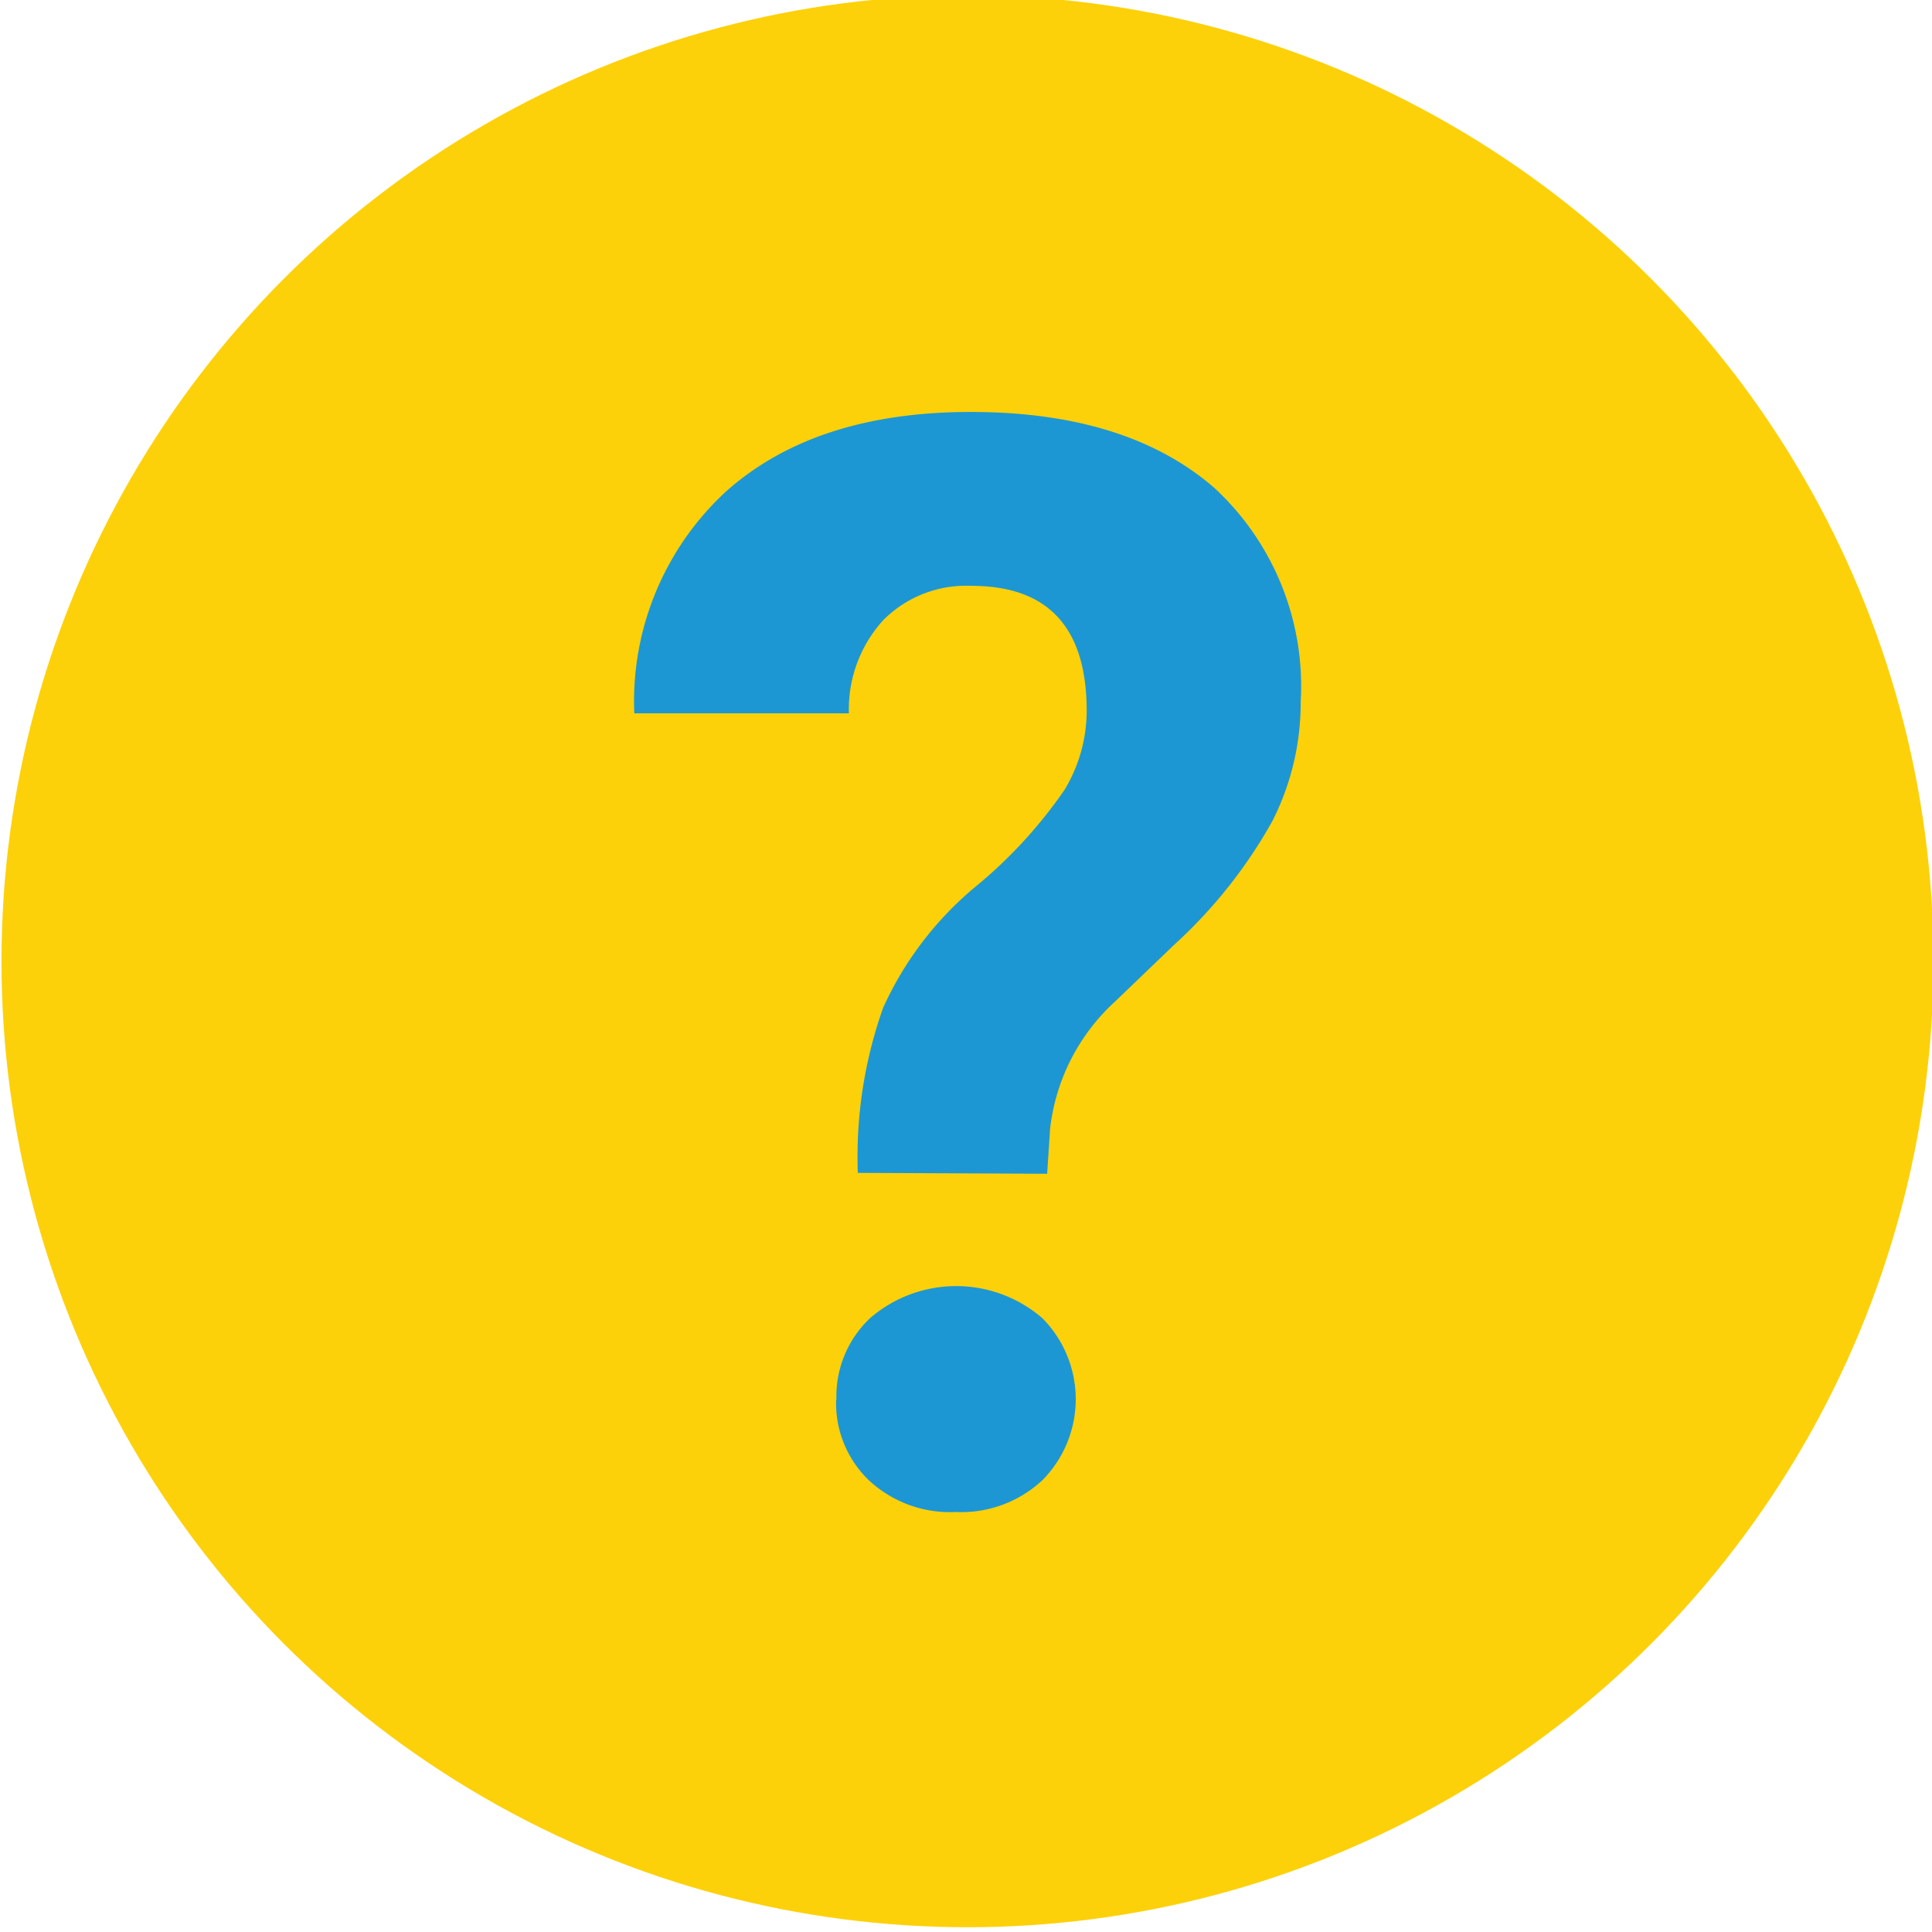 <svg id="Layer_1" data-name="Layer 1" xmlns="http://www.w3.org/2000/svg" viewBox="0 0 65 65"><defs><style>.cls-1{fill:#fdd109;}.cls-2{fill:#1c97d4;}</style></defs><title>icon_colored_circular_ask_a_question</title><circle class="cls-1" cx="32.55" cy="32.34" r="32.5"/><path class="cls-2" d="M28.86,39.46a15,15,0,0,1,.85-5.55,11.39,11.39,0,0,1,3.1-4.07,15.85,15.85,0,0,0,3-3.26,5.13,5.13,0,0,0,.75-2.66q0-4.21-3.88-4.21a3.93,3.93,0,0,0-2.95,1.14A4.45,4.45,0,0,0,28.56,24H21.34a9.6,9.6,0,0,1,3.07-7.45q3-2.69,8.25-2.69t8.19,2.55a9.08,9.08,0,0,1,2.91,7.21,8.78,8.78,0,0,1-.95,4,16.49,16.49,0,0,1-3.31,4.17l-2,1.92a6.84,6.84,0,0,0-2.17,4.26l-.1,1.52Zm-.72,7.63a3.62,3.62,0,0,1,1.13-2.74,4.43,4.43,0,0,1,5.8,0,3.87,3.87,0,0,1,0,5.45,4,4,0,0,1-2.92,1.07,4,4,0,0,1-2.92-1.07A3.6,3.6,0,0,1,28.13,47.09Z"/></svg>